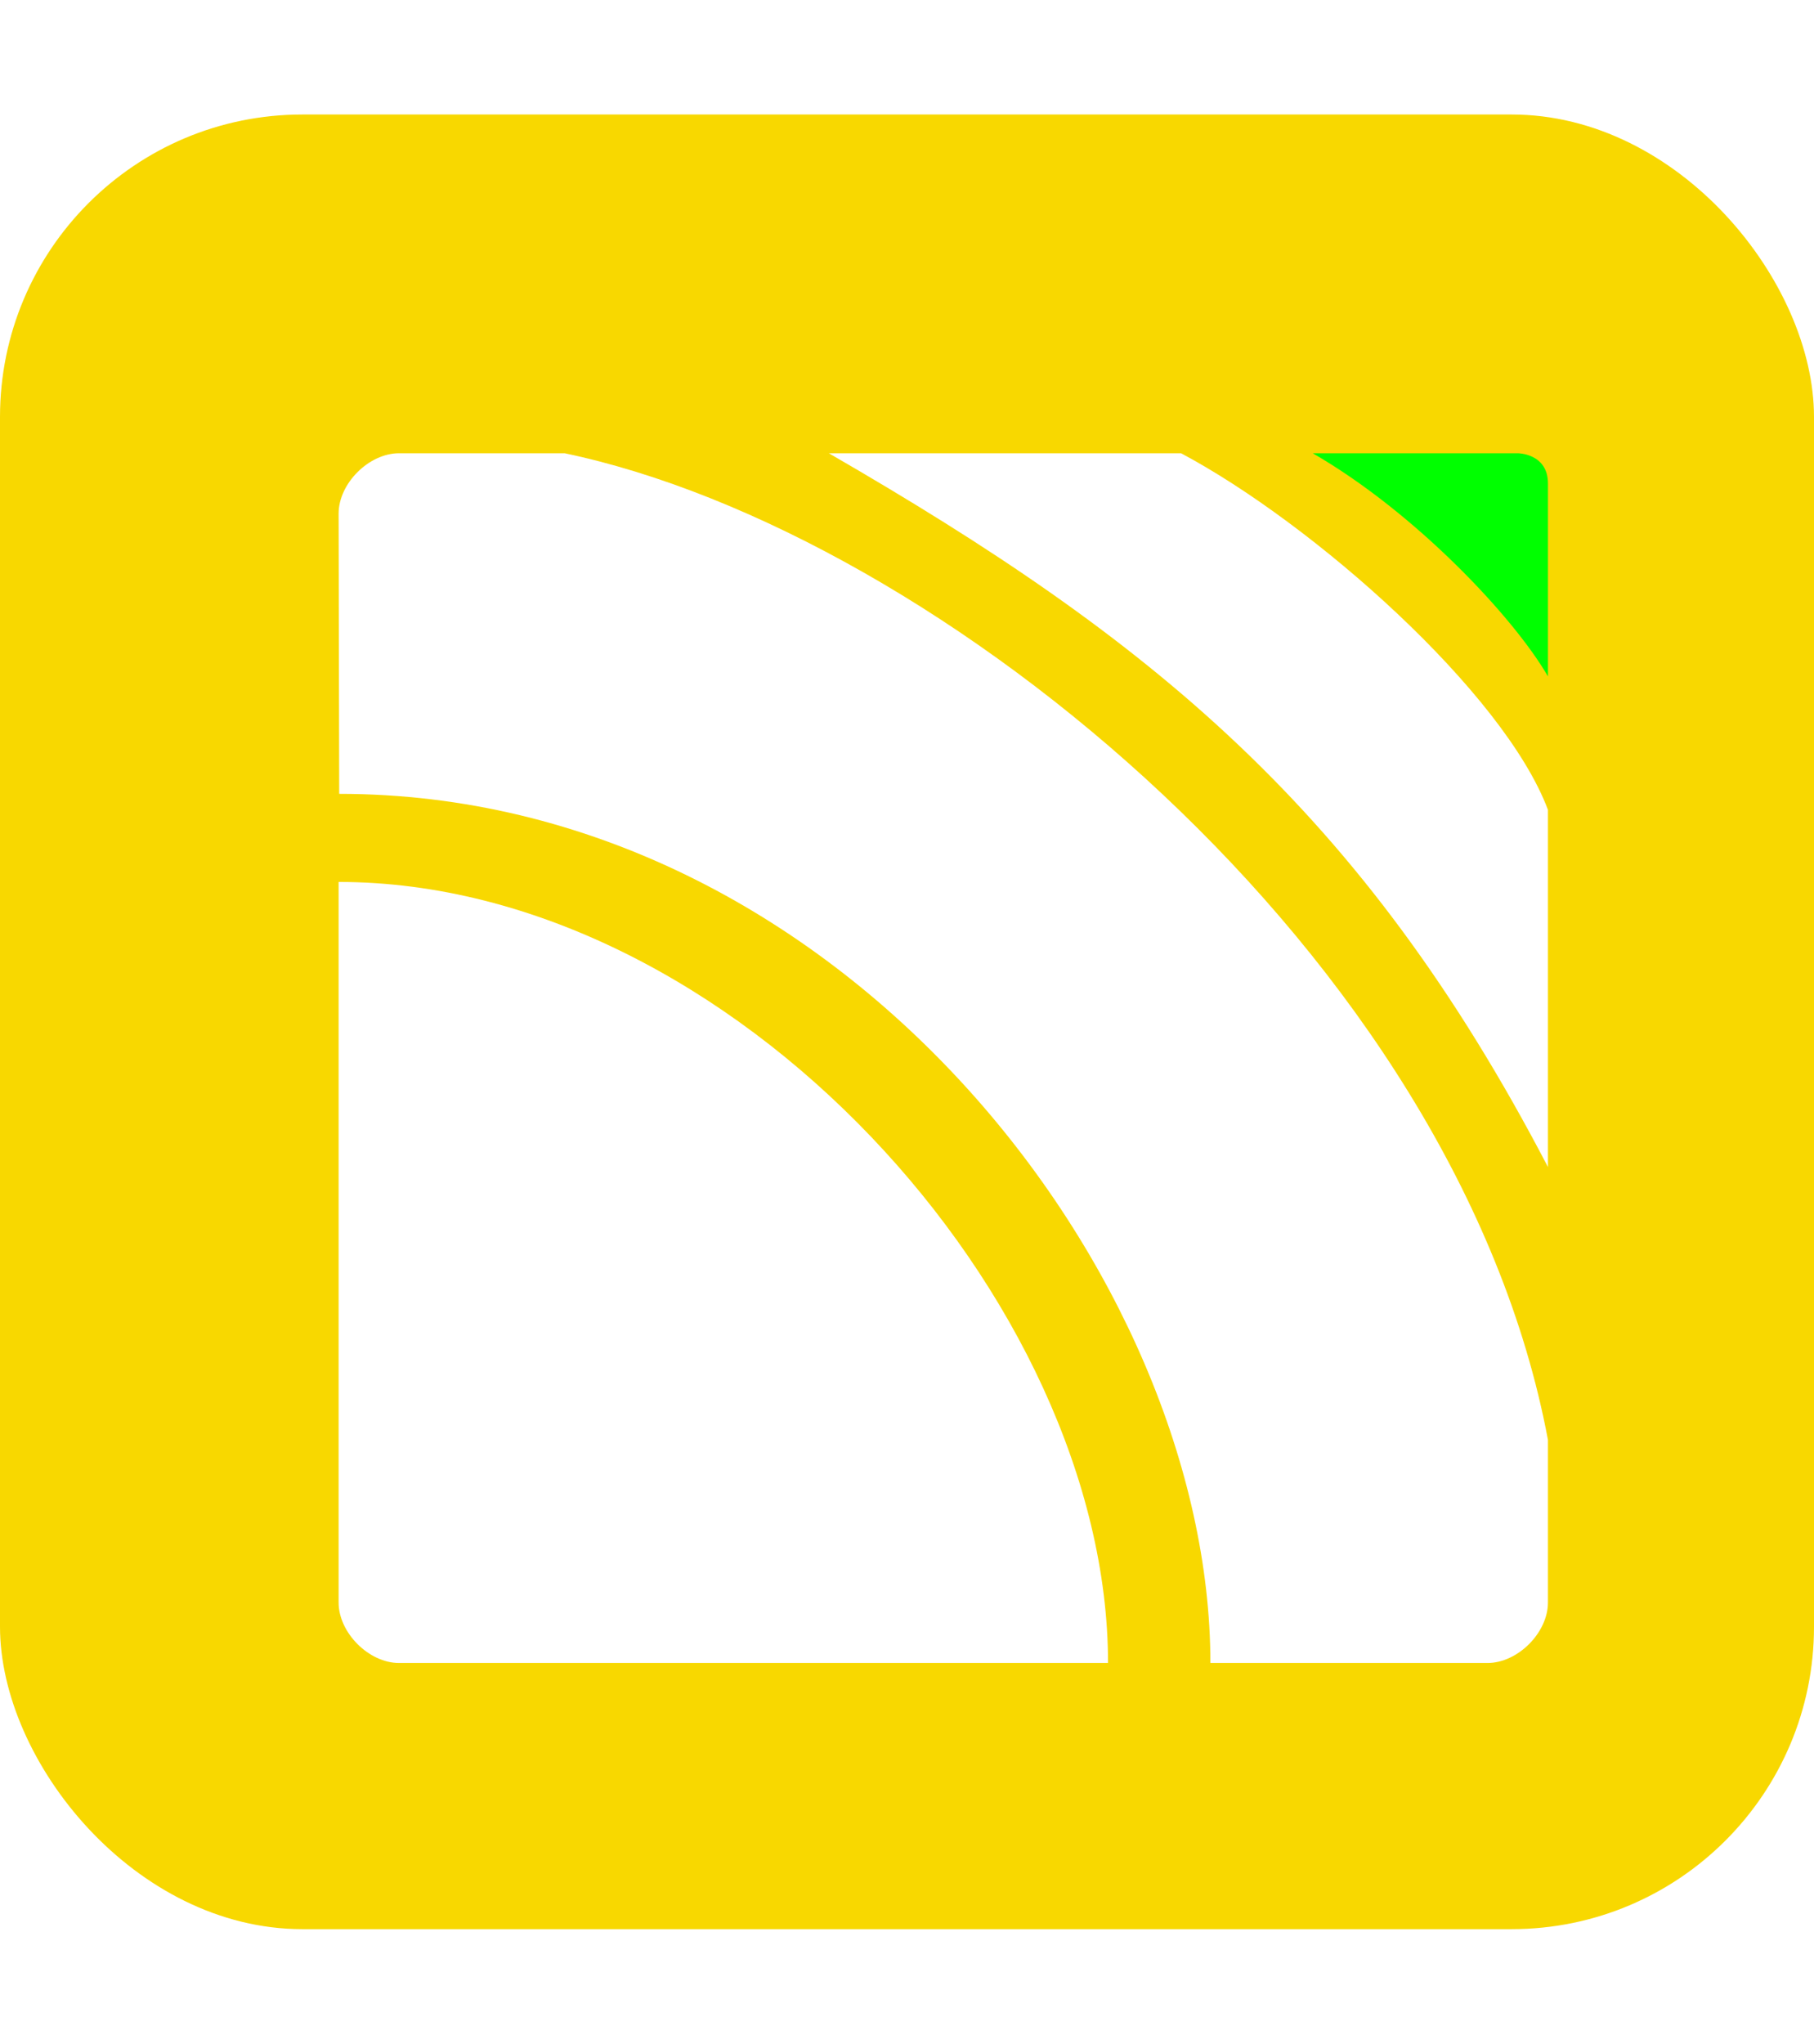 <?xml version="1.0" encoding="UTF-8" standalone="no"?>
<!-- Created with Inkscape (http://www.inkscape.org/) -->

<svg
   xmlns:dc="http://purl.org/dc/elements/1.1/"
   xmlns:cc="http://creativecommons.org/ns#"
   xmlns:rdf="http://www.w3.org/1999/02/22-rdf-syntax-ns#"
   xmlns:svg="http://www.w3.org/2000/svg"
   xmlns="http://www.w3.org/2000/svg"
   xmlns:sodipodi="http://sodipodi.sourceforge.net/DTD/sodipodi-0.dtd"
   xmlns:inkscape="http://www.inkscape.org/namespaces/inkscape"
   width="309"
   height="348"
   viewBox="0 0 309 348"
   id="svg8359"
   version="1.1"
   inkscape:version="0.92.3 (2405546, 2018-03-11)"
   sodipodi:docname="node_broker_ok.svg">
  <defs
     id="defs8361">
    <filter
       style="color-interpolation-filters:sRGB"
       inkscape:label="Drop Shadow"
       id="filter9385">
      <feFlood
         flood-opacity="0.498"
         flood-color="rgb(0,0,0)"
         result="flood"
         id="feFlood9387" />
      <feComposite
         in="flood"
         in2="SourceGraphic"
         operator="in"
         result="composite1"
         id="feComposite9389" />
      <feGaussianBlur
         in="composite1"
         stdDeviation="3"
         result="blur"
         id="feGaussianBlur9391" />
      <feOffset
         dx="6"
         dy="6"
         result="offset"
         id="feOffset9393" />
      <feComposite
         in="SourceGraphic"
         in2="offset"
         operator="over"
         result="composite2"
         id="feComposite9395" />
    </filter>
    <filter
       style="color-interpolation-filters:sRGB"
       inkscape:label="Drop Shadow"
       id="filter9409">
      <feFlood
         flood-opacity="0.498"
         flood-color="rgb(0,0,0)"
         result="flood"
         id="feFlood9411" />
      <feComposite
         in="flood"
         in2="SourceGraphic"
         operator="in"
         result="composite1"
         id="feComposite9413" />
      <feGaussianBlur
         in="composite1"
         stdDeviation="3"
         result="blur"
         id="feGaussianBlur9415" />
      <feOffset
         dx="6"
         dy="6"
         result="offset"
         id="feOffset9417" />
      <feComposite
         in="SourceGraphic"
         in2="offset"
         operator="over"
         result="composite2"
         id="feComposite9419" />
    </filter>
    <filter
       style="color-interpolation-filters:sRGB"
       inkscape:label="Drop Shadow"
       id="filter9421">
      <feFlood
         flood-opacity="0.498"
         flood-color="rgb(0,0,0)"
         result="flood"
         id="feFlood9423" />
      <feComposite
         in="flood"
         in2="SourceGraphic"
         operator="in"
         result="composite1"
         id="feComposite9425" />
      <feGaussianBlur
         in="composite1"
         stdDeviation="3"
         result="blur"
         id="feGaussianBlur9427" />
      <feOffset
         dx="6"
         dy="6"
         result="offset"
         id="feOffset9429" />
      <feComposite
         in="SourceGraphic"
         in2="offset"
         operator="over"
         result="composite2"
         id="feComposite9431" />
    </filter>
    <filter
       style="color-interpolation-filters:sRGB"
       inkscape:label="Drop Shadow"
       id="filter9433">
      <feFlood
         flood-opacity="0.498"
         flood-color="rgb(0,0,0)"
         result="flood"
         id="feFlood9435" />
      <feComposite
         in="flood"
         in2="SourceGraphic"
         operator="in"
         result="composite1"
         id="feComposite9437" />
      <feGaussianBlur
         in="composite1"
         stdDeviation="3"
         result="blur"
         id="feGaussianBlur9439" />
      <feOffset
         dx="6"
         dy="6"
         result="offset"
         id="feOffset9441" />
      <feComposite
         in="SourceGraphic"
         in2="offset"
         operator="over"
         result="composite2"
         id="feComposite9443" />
    </filter>
  </defs>
  <sodipodi:namedview
     id="base"
     pagecolor="#ffffff"
     bordercolor="#666666"
     borderopacity="1.0"
     inkscape:pageopacity="0.0"
     inkscape:pageshadow="2"
     inkscape:zoom="3.5057471"
     inkscape:cx="91.032786"
     inkscape:cy="174"
     inkscape:document-units="px"
     inkscape:current-layer="g847"
     showgrid="true"
     units="px"
     inkscape:window-width="1853"
     inkscape:window-height="1025"
     inkscape:window-x="67"
     inkscape:window-y="27"
     inkscape:window-maximized="1"
     inkscape:snap-page="true"
     inkscape:snap-text-baseline="false"
     objecttolerance="10000"
     inkscape:object-nodes="true"
     inkscape:object-paths="true"
     inkscape:snap-intersection-paths="true"
     inkscape:snap-smooth-nodes="true"
     inkscape:snap-nodes="true"
     fit-margin-bottom="39"
     fit-margin-top="0"
     fit-margin-left="0"
     fit-margin-right="0">
    <inkscape:grid
       type="xygrid"
       id="grid8969"
       originx="0"
       originy="39" />
  </sodipodi:namedview>
  <g
     inkscape:label="Calque 1"
     inkscape:groupmode="layer"
     id="layer1"
     transform="translate(0,-743.362)">
    <g
       id="g847"
       transform="translate(0,-2.5)">
      <rect
         ry="51.5"
         rx="51.5"
         y="765.362"
         x="0"
         height="309"
         width="309"
         id="rect9161"
         style="fill:#f8d800;fill-opacity:1;stroke:none;stroke-width:1.03;stroke-opacity:1" />
      <path
         transform="matrix(1.03,0,0,1.03,0,-9.571)"
         sodipodi:nodetypes="csccc"
         inkscape:connector-curvature="0"
         id="path9183"
         d="M 177.246,1002.362 H 60 c -5,0 -10,-5 -10,-10 V 873.236 c 65,0 127.246,69.126 127.246,129.126 z"
         style="fill:#ffffff;fill-opacity:1;fill-rule:evenodd;stroke:none;stroke-width:1px;stroke-linecap:butt;stroke-linejoin:miter;stroke-opacity:1;filter:url(#filter9385)" />
      <path
         transform="matrix(1.03,0,0,1.03,0,-9.571)"
         sodipodi:nodetypes="csscccccc"
         inkscape:connector-curvature="0"
         id="path9403"
         d="M 50.097,858.673 50,812.362 c -0.01,-5 5,-10 10,-10 H 87.379 C 149.379,815.362 235,885.469 250,965.469 v 26.893 c 0,5 -5,10 -10,10 h -45.825 c 0,-63.804 -61.124,-143.689 -144.078,-143.689 z"
         style="fill:#ffffff;fill-opacity:1;fill-rule:evenodd;stroke:none;stroke-width:1px;stroke-linecap:butt;stroke-linejoin:miter;stroke-opacity:1;filter:url(#filter9385)" />
      <path
         transform="matrix(1.03,0,0,1.03,0,-9.571)"
         sodipodi:nodetypes="ccccc"
         inkscape:connector-curvature="0"
         id="path9405"
         d="m 131.068,802.362 h 58.252 c 21.885,11.644 53.398,39.532 60.68,58.95 v 59.05 c -30.831,-59.123 -65.647,-87.236 -118.932,-118 z"
         style="fill:#ffffff;fill-opacity:1;fill-rule:evenodd;stroke:none;stroke-width:1px;stroke-linecap:butt;stroke-linejoin:miter;stroke-opacity:1;filter:url(#filter9385)" />
      <path
         transform="matrix(1.03,0,0,1.03,0,-9.571)"
         sodipodi:nodetypes="ccccc"
         inkscape:connector-curvature="0"
         id="path9407"
         d="M 211.1,802.362 H 245 c 0,0 5,0 5,5 v 31.893 c -5.605,-9.709 -21.845,-27.046 -38.9,-36.893 z"
         style="fill:#00ff00;fill-opacity:1;fill-rule:evenodd;stroke:none;stroke-width:1px;stroke-linecap:butt;stroke-linejoin:miter;stroke-opacity:1;filter:url(#filter9385)" />
    </g>
  </g>
</svg>
